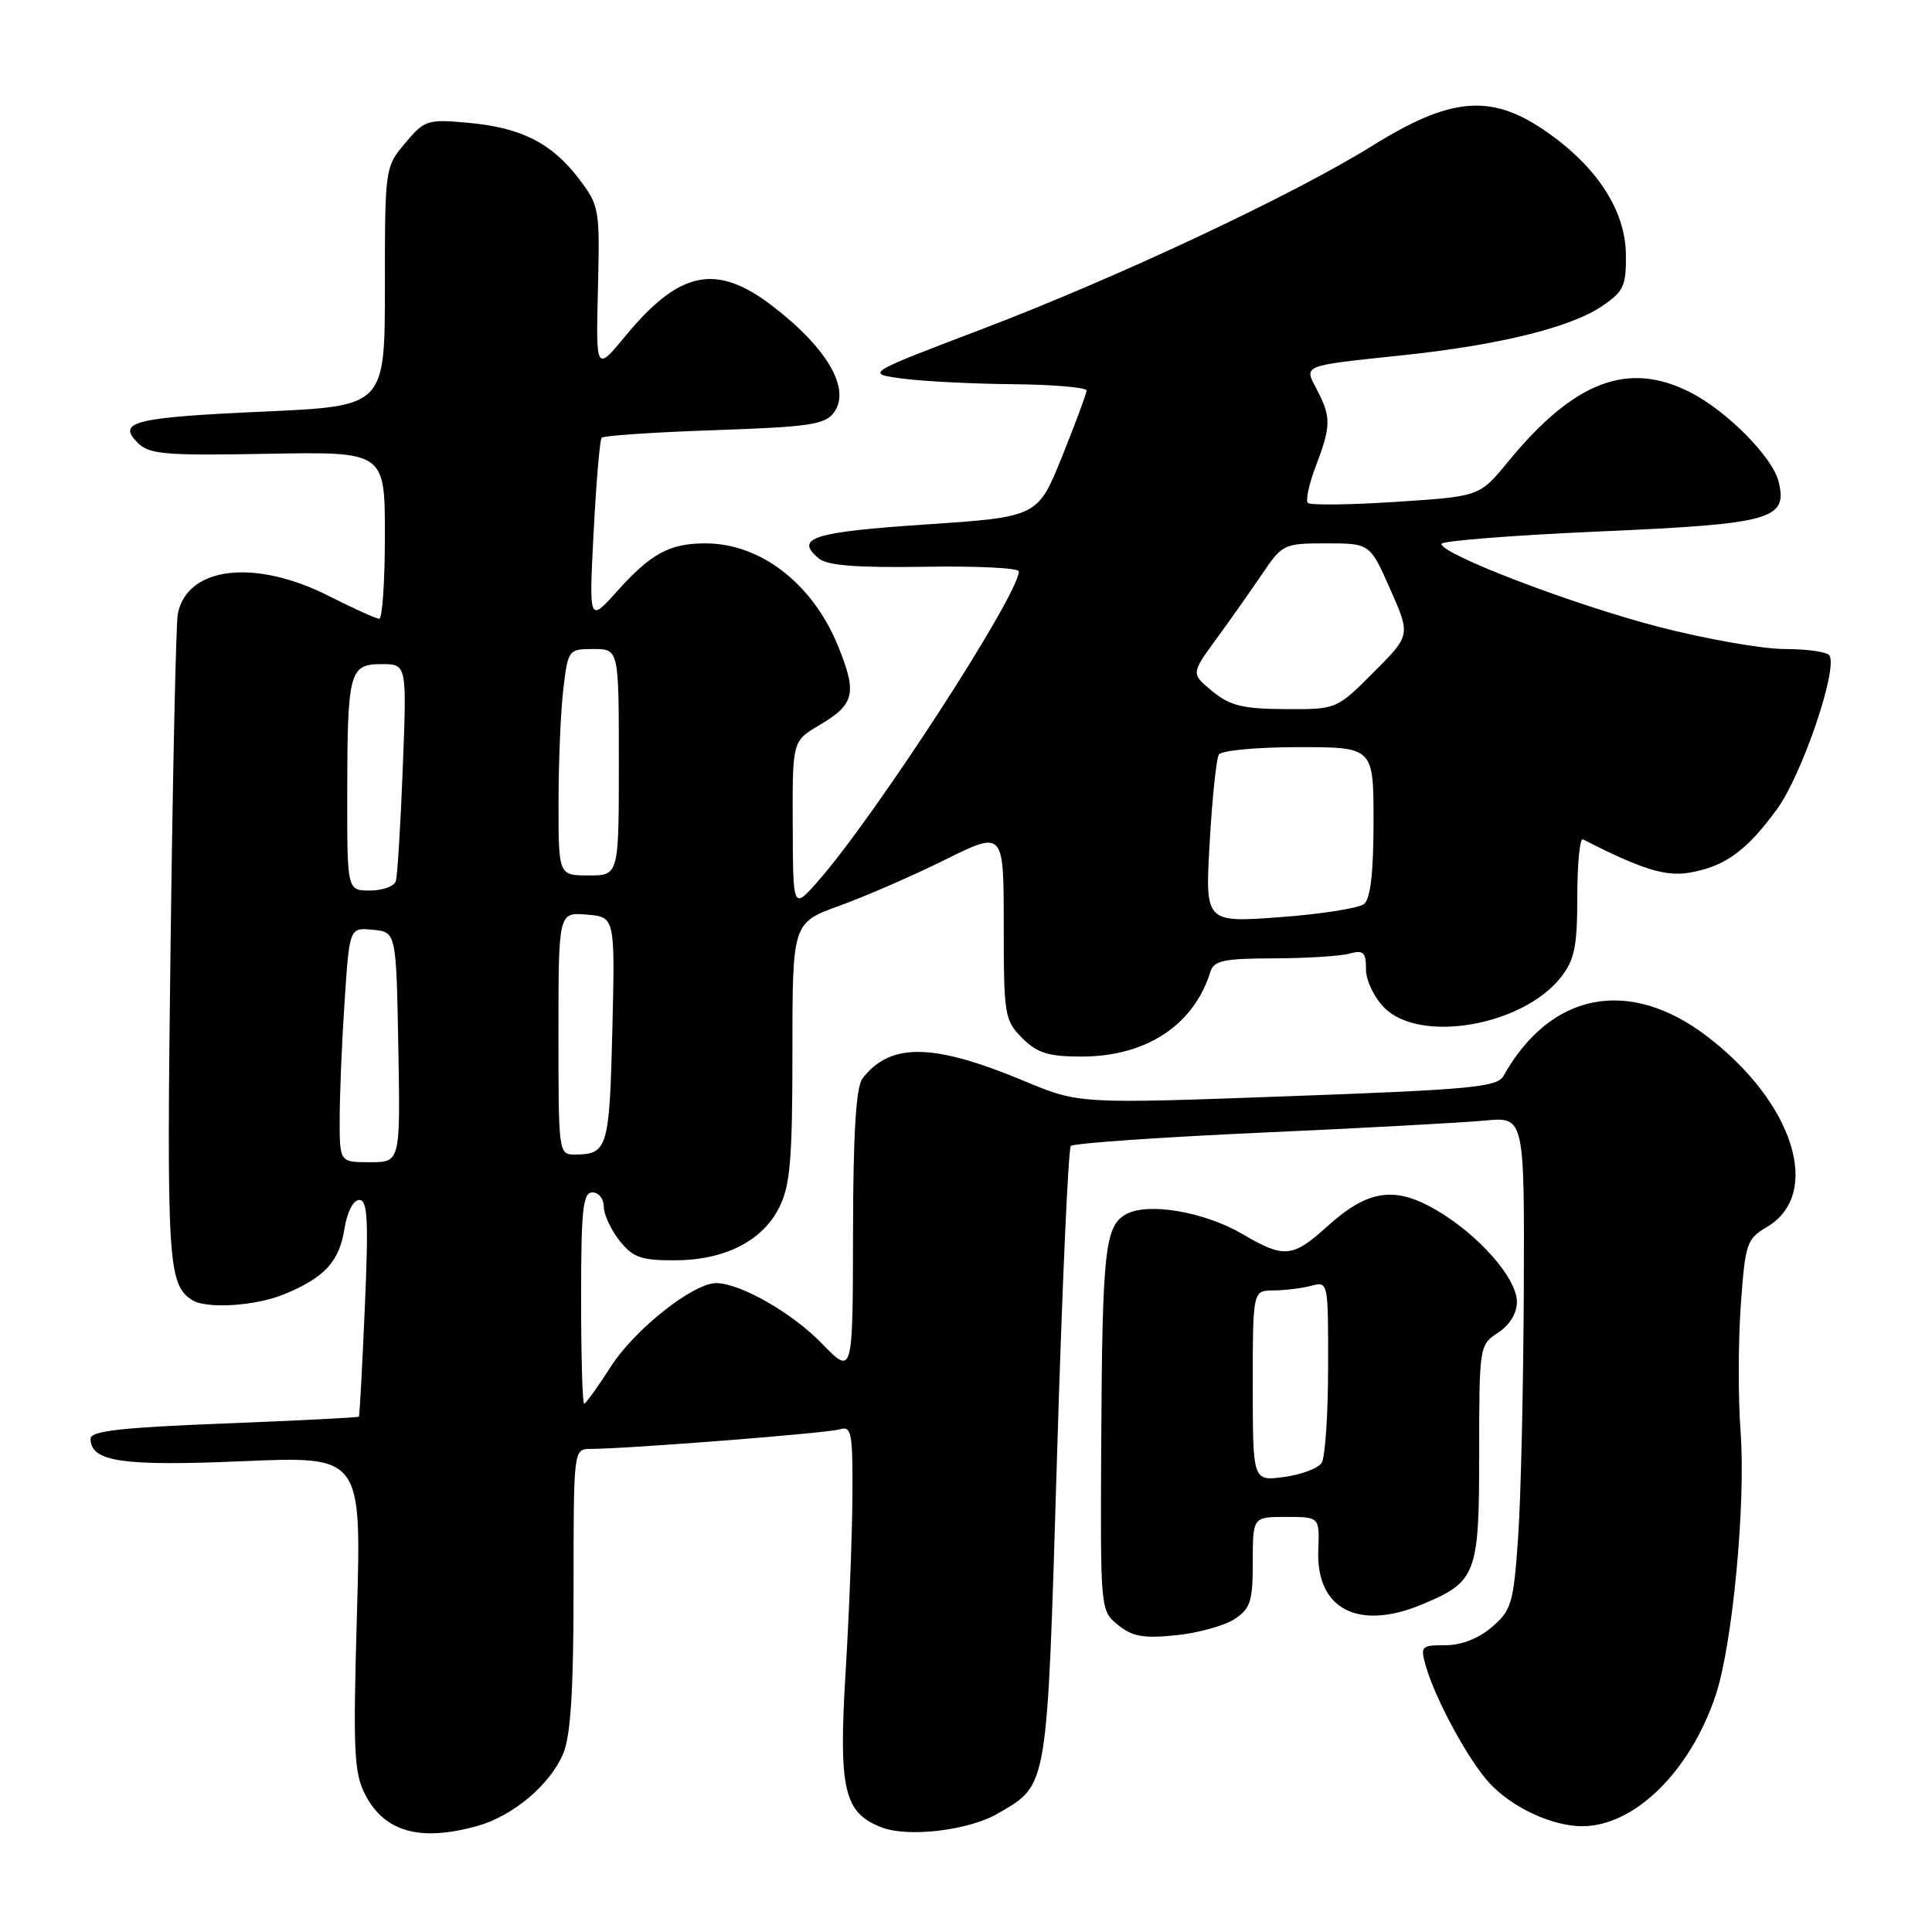 <?xml version="1.0" encoding="UTF-8" standalone="no"?>
<!DOCTYPE svg PUBLIC "-//W3C//DTD SVG 1.1//EN" "http://www.w3.org/Graphics/SVG/1.1/DTD/svg11.dtd" >
<svg xmlns="http://www.w3.org/2000/svg" xmlns:xlink="http://www.w3.org/1999/xlink" version="1.1" viewBox="0 0 256 256">
 <g >
 <path fill="currentColor"
d=" M 63.22 241.96 C 67.99 240.63 72.90 236.49 74.64 232.33 C 75.62 229.97 76.00 223.92 76.00 210.53 C 76.00 192.00 76.00 192.00 78.25 191.99 C 83.26 191.97 109.62 189.90 111.25 189.40 C 112.83 188.92 113.00 189.76 112.95 198.18 C 112.92 203.31 112.52 213.80 112.05 221.49 C 111.10 237.11 111.81 240.20 116.80 242.13 C 120.33 243.51 128.39 242.54 132.24 240.29 C 138.91 236.38 138.72 237.53 140.06 193.00 C 140.73 170.72 141.55 152.21 141.89 151.85 C 142.23 151.49 153.53 150.70 167.00 150.09 C 180.47 149.48 193.86 148.76 196.75 148.48 C 202.00 147.98 202.00 147.98 201.91 171.24 C 201.85 184.03 201.52 198.70 201.15 203.84 C 200.55 212.44 200.28 213.37 197.69 215.59 C 195.93 217.11 193.64 218.00 191.51 218.00 C 188.31 218.00 188.18 218.14 188.93 220.76 C 190.22 225.25 194.60 233.29 197.39 236.30 C 200.42 239.55 205.74 242.01 209.72 241.98 C 216.62 241.94 223.98 234.69 227.34 224.61 C 229.58 217.89 231.35 199.14 230.63 189.61 C 230.31 185.27 230.32 177.80 230.66 172.99 C 231.25 164.74 231.44 164.17 234.13 162.58 C 241.51 158.22 237.70 146.09 226.18 137.31 C 215.86 129.44 205.43 131.47 199.22 142.57 C 198.39 144.05 194.89 144.38 170.63 145.26 C 142.98 146.27 142.98 146.27 135.74 143.25 C 123.64 138.20 117.97 138.11 114.28 142.91 C 113.43 144.03 113.05 150.12 113.03 163.37 C 113.00 182.24 113.00 182.24 108.92 178.04 C 104.97 173.96 98.16 170.07 94.92 170.02 C 91.90 169.98 84.13 176.12 80.97 181.04 C 79.22 183.77 77.61 186.00 77.40 186.00 C 77.18 186.00 77.00 179.70 77.00 172.00 C 77.00 160.22 77.24 158.00 78.50 158.00 C 79.33 158.00 80.00 158.84 80.00 159.87 C 80.00 160.89 80.93 162.92 82.07 164.37 C 83.84 166.61 84.92 167.00 89.32 167.00 C 95.99 167.00 101.01 164.47 103.25 160.00 C 104.71 157.08 105.00 153.68 105.00 139.38 C 105.00 122.27 105.00 122.27 111.25 120.01 C 114.69 118.77 120.99 116.02 125.25 113.91 C 133.00 110.07 133.00 110.07 133.00 122.58 C 133.00 134.53 133.11 135.20 135.45 137.55 C 137.45 139.54 138.91 140.00 143.30 140.00 C 151.87 140.00 158.20 135.84 160.39 128.75 C 160.85 127.28 162.19 127.00 168.72 126.99 C 173.00 126.98 177.51 126.70 178.75 126.37 C 180.67 125.85 181.00 126.16 181.00 128.43 C 181.00 129.92 182.08 132.17 183.45 133.55 C 188.20 138.29 201.76 135.93 206.83 129.49 C 208.64 127.18 209.00 125.43 209.00 118.78 C 209.00 114.41 209.34 111.01 209.75 111.22 C 217.38 115.13 220.63 116.16 223.74 115.65 C 228.49 114.88 231.42 112.77 235.46 107.22 C 238.78 102.66 243.54 88.69 242.41 86.85 C 242.12 86.38 239.46 86.00 236.51 86.00 C 233.55 86.00 226.04 84.68 219.82 83.07 C 208.55 80.16 191.00 73.46 191.00 72.07 C 191.00 71.67 200.43 70.93 211.97 70.42 C 234.83 69.42 236.93 68.83 235.66 63.77 C 234.85 60.55 228.81 54.45 223.98 51.99 C 215.71 47.77 208.57 50.50 199.75 61.27 C 196.05 65.78 196.05 65.78 184.97 66.50 C 178.88 66.90 173.63 66.96 173.30 66.64 C 172.98 66.31 173.45 64.11 174.36 61.74 C 176.37 56.47 176.39 55.27 174.53 51.70 C 172.76 48.32 172.31 48.51 185.80 47.08 C 198.63 45.73 208.14 43.39 212.30 40.55 C 215.16 38.61 215.49 37.88 215.44 33.69 C 215.36 27.75 211.45 21.86 204.47 17.15 C 197.44 12.42 192.12 12.92 181.93 19.26 C 171.40 25.82 148.14 36.75 130.07 43.63 C 114.64 49.50 114.64 49.50 119.57 50.16 C 122.28 50.53 128.89 50.86 134.25 50.91 C 139.61 50.96 143.99 51.34 143.98 51.75 C 143.96 52.16 142.50 56.10 140.73 60.50 C 137.50 68.50 137.50 68.50 122.58 69.50 C 107.69 70.50 105.23 71.29 108.50 74.00 C 109.63 74.94 113.52 75.24 122.53 75.10 C 129.39 74.98 135.00 75.26 135.00 75.71 C 135.00 78.82 115.86 108.32 108.30 116.87 C 105.08 120.50 105.08 120.50 105.04 109.35 C 105.00 98.20 105.00 98.20 108.52 96.12 C 113.26 93.33 113.60 91.90 111.05 85.61 C 107.69 77.35 100.79 72.00 93.48 72.00 C 88.72 72.00 86.27 73.33 81.77 78.34 C 78.04 82.50 78.04 82.50 78.66 70.50 C 79.00 63.90 79.48 58.27 79.72 58.00 C 79.96 57.73 86.69 57.27 94.66 57.00 C 107.26 56.57 109.34 56.26 110.51 54.65 C 112.78 51.55 109.60 46.08 102.28 40.49 C 94.91 34.86 90.05 35.85 82.95 44.43 C 78.96 49.27 78.96 49.27 79.23 38.31 C 79.49 27.66 79.42 27.25 76.70 23.68 C 73.09 18.94 69.06 16.91 62.03 16.27 C 56.64 15.78 56.26 15.90 53.69 18.96 C 51.02 22.13 51.00 22.26 51.00 37.98 C 51.00 53.81 51.00 53.81 35.11 54.53 C 17.75 55.31 15.45 55.88 18.24 58.67 C 19.78 60.21 21.84 60.38 35.49 60.13 C 51.00 59.85 51.00 59.85 51.00 70.93 C 51.00 77.02 50.66 81.99 50.25 81.99 C 49.84 81.98 46.85 80.63 43.61 78.99 C 33.79 74.01 24.83 75.05 23.56 81.32 C 23.32 82.52 22.89 102.35 22.60 125.38 C 22.07 167.14 22.25 170.13 25.40 172.23 C 27.28 173.49 33.89 173.07 37.75 171.46 C 43.05 169.24 44.95 167.17 45.64 162.83 C 46.00 160.58 46.81 159.00 47.61 159.00 C 48.71 159.00 48.85 161.63 48.34 173.25 C 48.00 181.09 47.65 187.60 47.56 187.71 C 47.48 187.83 39.44 188.24 29.70 188.62 C 16.13 189.15 12.00 189.61 12.00 190.62 C 12.00 193.69 16.13 194.30 32.15 193.62 C 47.89 192.94 47.89 192.94 47.30 213.73 C 46.77 232.10 46.90 234.90 48.40 237.81 C 50.95 242.74 55.65 244.06 63.22 241.96 Z  M 163.58 214.54 C 165.69 213.15 166.00 212.20 166.00 206.98 C 166.00 201.00 166.00 201.00 170.42 201.00 C 174.85 201.00 174.85 201.00 174.68 205.40 C 174.37 213.21 179.97 216.13 188.44 212.59 C 195.64 209.58 196.00 208.64 196.00 192.62 C 196.00 178.37 196.03 178.21 198.50 176.59 C 200.04 175.58 201.00 174.01 201.00 172.51 C 201.00 169.39 195.97 163.65 190.32 160.34 C 184.81 157.11 181.24 157.65 175.87 162.50 C 171.26 166.67 170.16 166.76 164.60 163.50 C 159.60 160.58 152.19 159.30 149.27 160.86 C 146.41 162.39 146.06 165.52 145.92 190.96 C 145.80 213.40 145.80 213.42 148.15 215.32 C 150.05 216.86 151.53 217.12 155.83 216.68 C 158.76 216.38 162.25 215.41 163.58 214.54 Z  M 45.01 148.25 C 45.01 145.09 45.30 138.09 45.66 132.70 C 46.31 122.90 46.31 122.90 49.40 123.20 C 52.50 123.50 52.50 123.50 52.78 138.75 C 53.05 154.00 53.05 154.00 49.03 154.00 C 45.00 154.00 45.00 154.00 45.01 148.25 Z  M 74.00 136.94 C 74.00 120.88 74.00 120.88 77.75 121.19 C 81.50 121.50 81.50 121.50 81.14 136.50 C 80.76 152.08 80.50 152.96 76.25 152.98 C 74.01 153.00 74.00 152.93 74.00 136.94 Z  M 160.29 111.63 C 160.62 105.78 161.17 100.54 161.50 99.99 C 161.84 99.44 166.55 99.00 172.06 99.00 C 182.00 99.00 182.00 99.00 182.00 108.88 C 182.00 115.57 181.60 119.08 180.75 119.78 C 180.06 120.34 175.04 121.13 169.59 121.53 C 159.68 122.26 159.68 122.26 160.29 111.63 Z  M 46.01 105.25 C 46.03 88.96 46.29 88.00 50.57 88.00 C 53.91 88.00 53.91 88.00 53.37 101.75 C 53.08 109.31 52.66 116.06 52.45 116.75 C 52.24 117.44 50.70 118.00 49.03 118.00 C 46.00 118.00 46.00 118.00 46.01 105.25 Z  M 74.01 106.25 C 74.01 100.89 74.30 94.14 74.65 91.25 C 75.27 86.08 75.33 86.00 78.64 86.00 C 82.00 86.00 82.00 86.00 82.00 101.00 C 82.00 116.00 82.00 116.00 78.00 116.00 C 74.00 116.00 74.00 116.00 74.01 106.25 Z  M 160.65 91.60 C 157.81 89.27 157.81 89.27 161.15 84.69 C 162.99 82.18 165.73 78.29 167.24 76.06 C 169.91 72.10 170.12 72.00 175.75 72.00 C 181.53 72.00 181.53 72.00 184.22 78.09 C 186.91 84.18 186.91 84.18 182.00 89.09 C 177.10 94.00 177.10 94.00 170.30 93.96 C 164.69 93.93 163.00 93.52 160.65 91.60 Z  M 166.00 183.63 C 166.00 171.00 166.00 171.00 168.75 170.99 C 170.26 170.98 172.51 170.70 173.75 170.37 C 175.99 169.77 176.00 169.83 175.98 181.13 C 175.98 187.39 175.59 193.10 175.13 193.83 C 174.67 194.56 172.42 195.40 170.14 195.71 C 166.00 196.26 166.00 196.26 166.00 183.63 Z "/>
</g>
</svg>